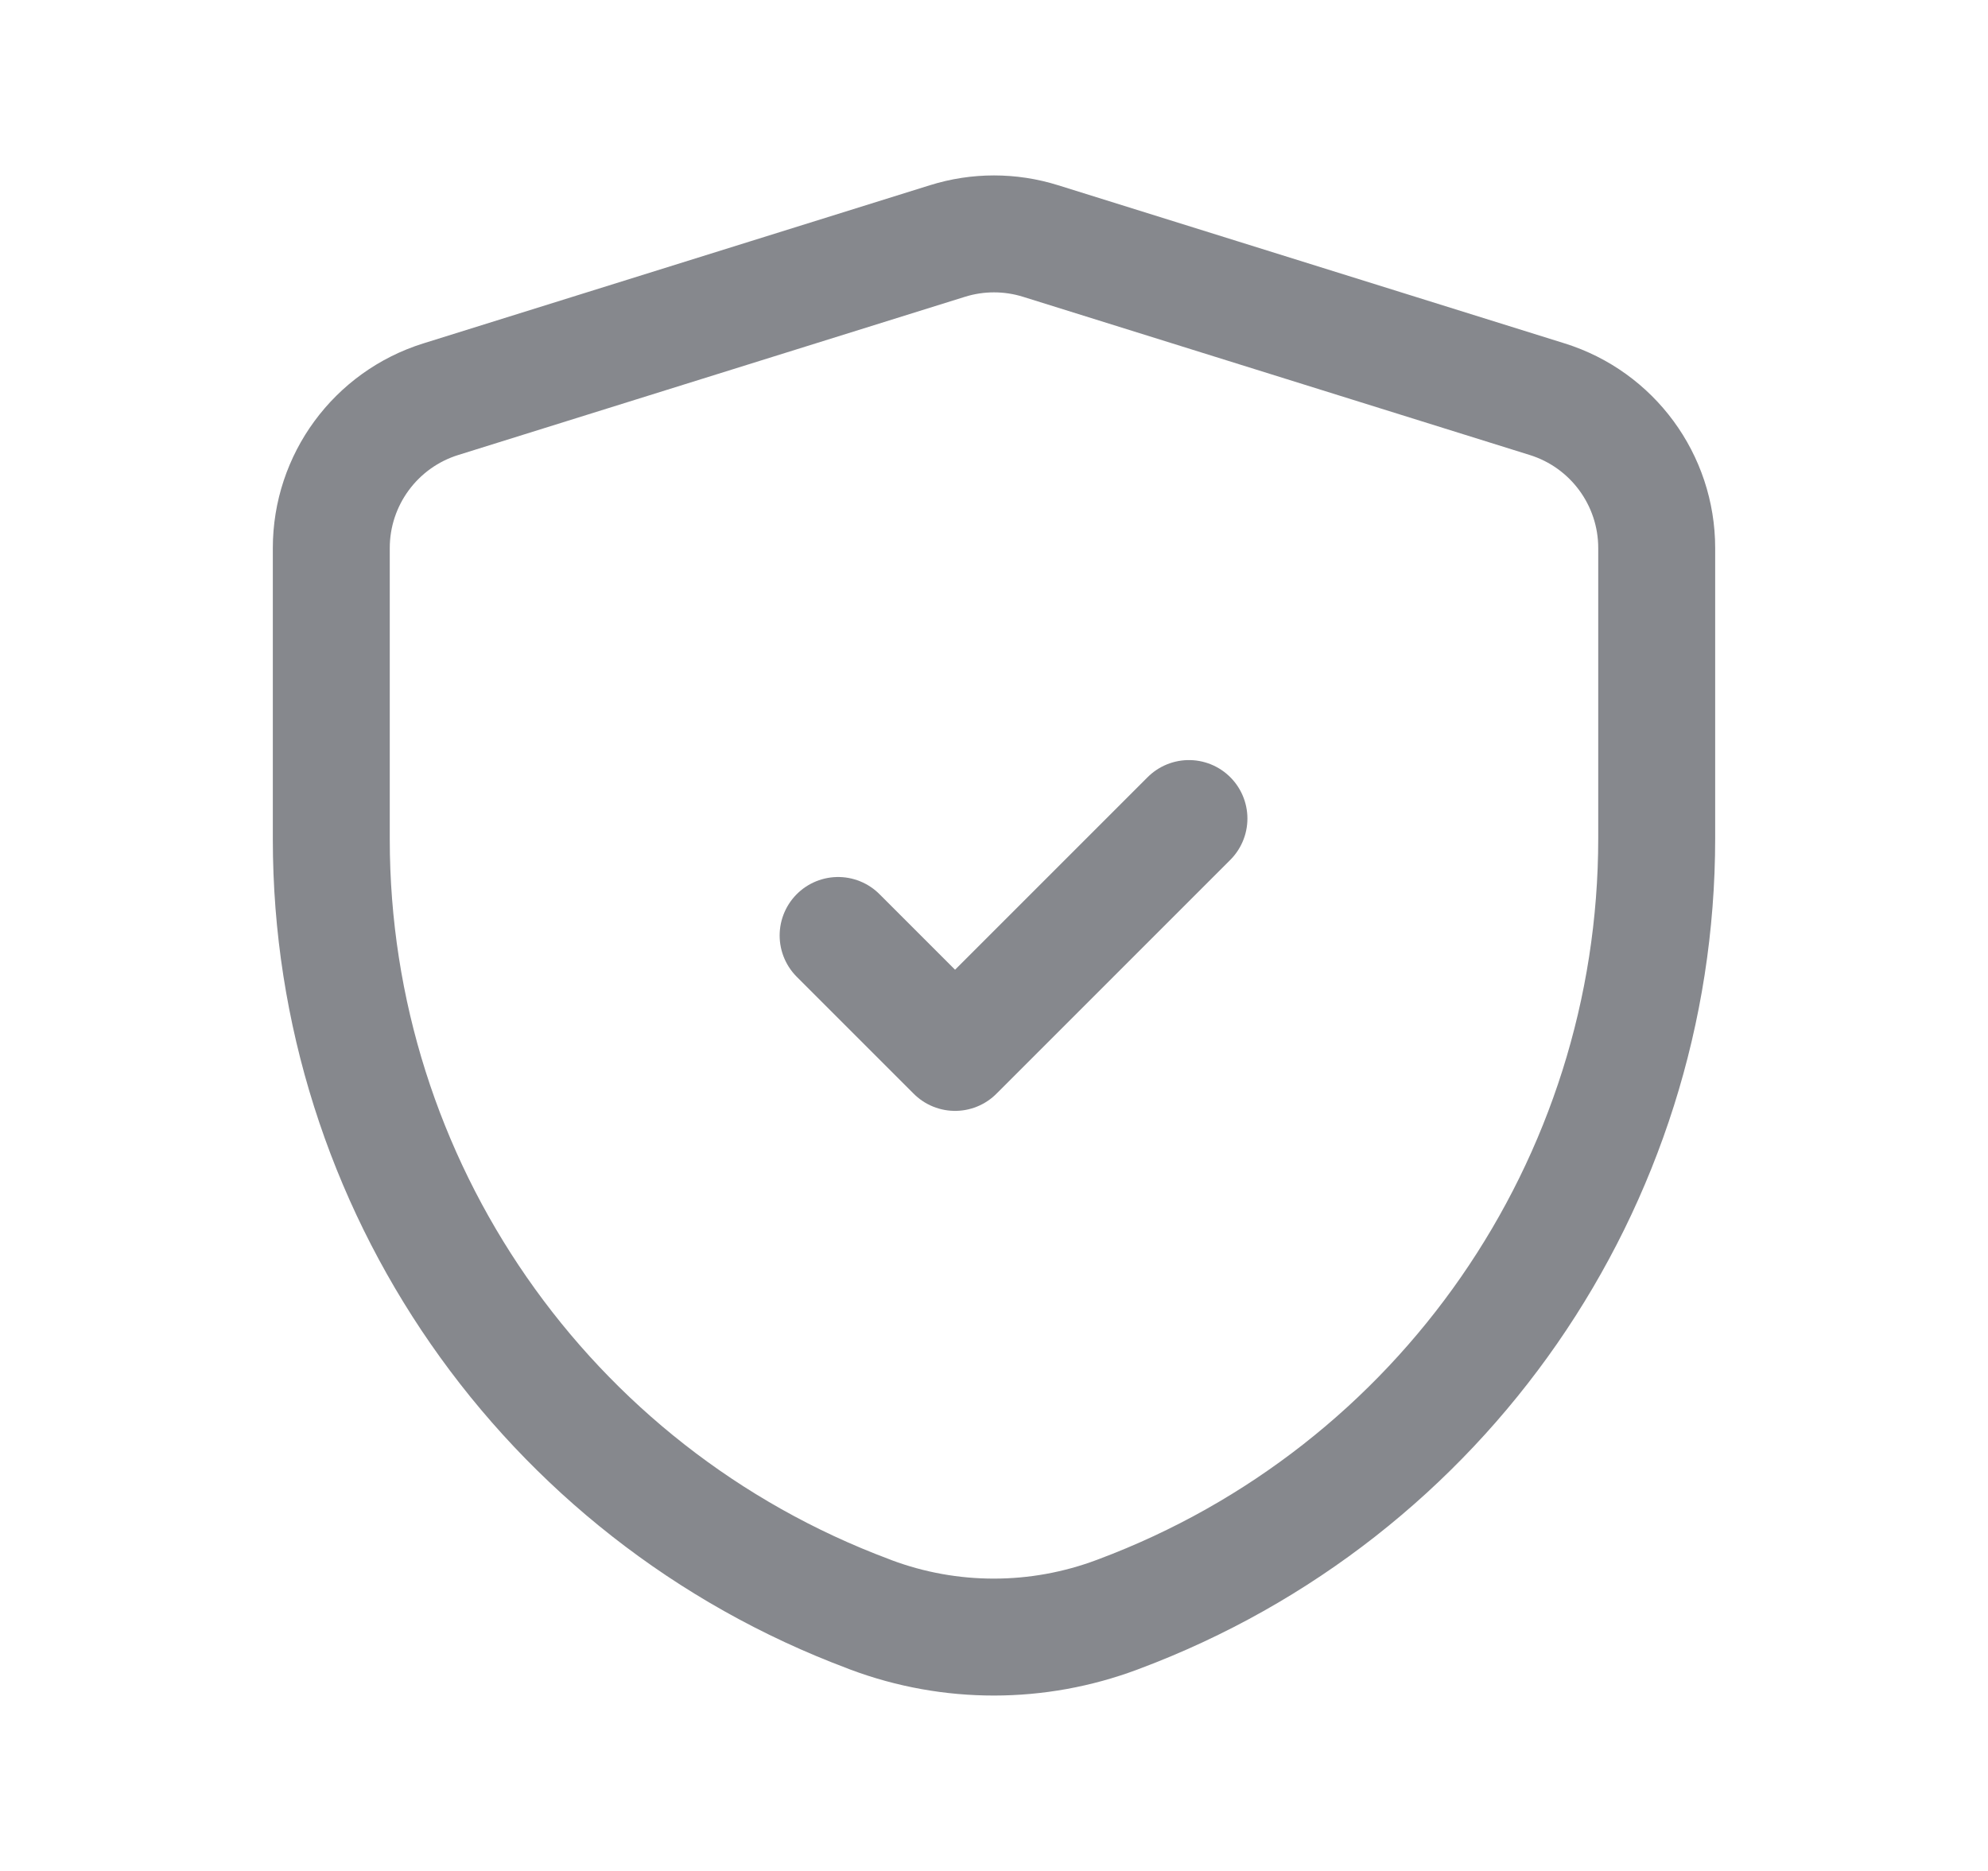 <svg width="17" height="16" viewBox="0 0 17 16" fill="none" xmlns="http://www.w3.org/2000/svg">
<path d="M7.167 8L8.167 9L10.167 7" stroke="#86888D" stroke-linecap="round" stroke-linejoin="round"/>
<path fill-rule="evenodd" clip-rule="evenodd" d="M2.833 7.178C2.833 10.128 4.665 12.769 7.428 13.802L7.448 13.81C8.127 14.064 8.874 14.063 9.552 13.809L9.568 13.803C12.334 12.767 14.167 10.123 14.167 7.169V4.687C14.167 4.104 13.788 3.588 13.231 3.414L8.898 2.061C8.639 1.98 8.361 1.98 8.102 2.061L3.769 3.414C3.212 3.588 2.833 4.104 2.833 4.687V7.178Z" stroke="#86888D" stroke-linecap="round" stroke-linejoin="round"/>
</svg>
